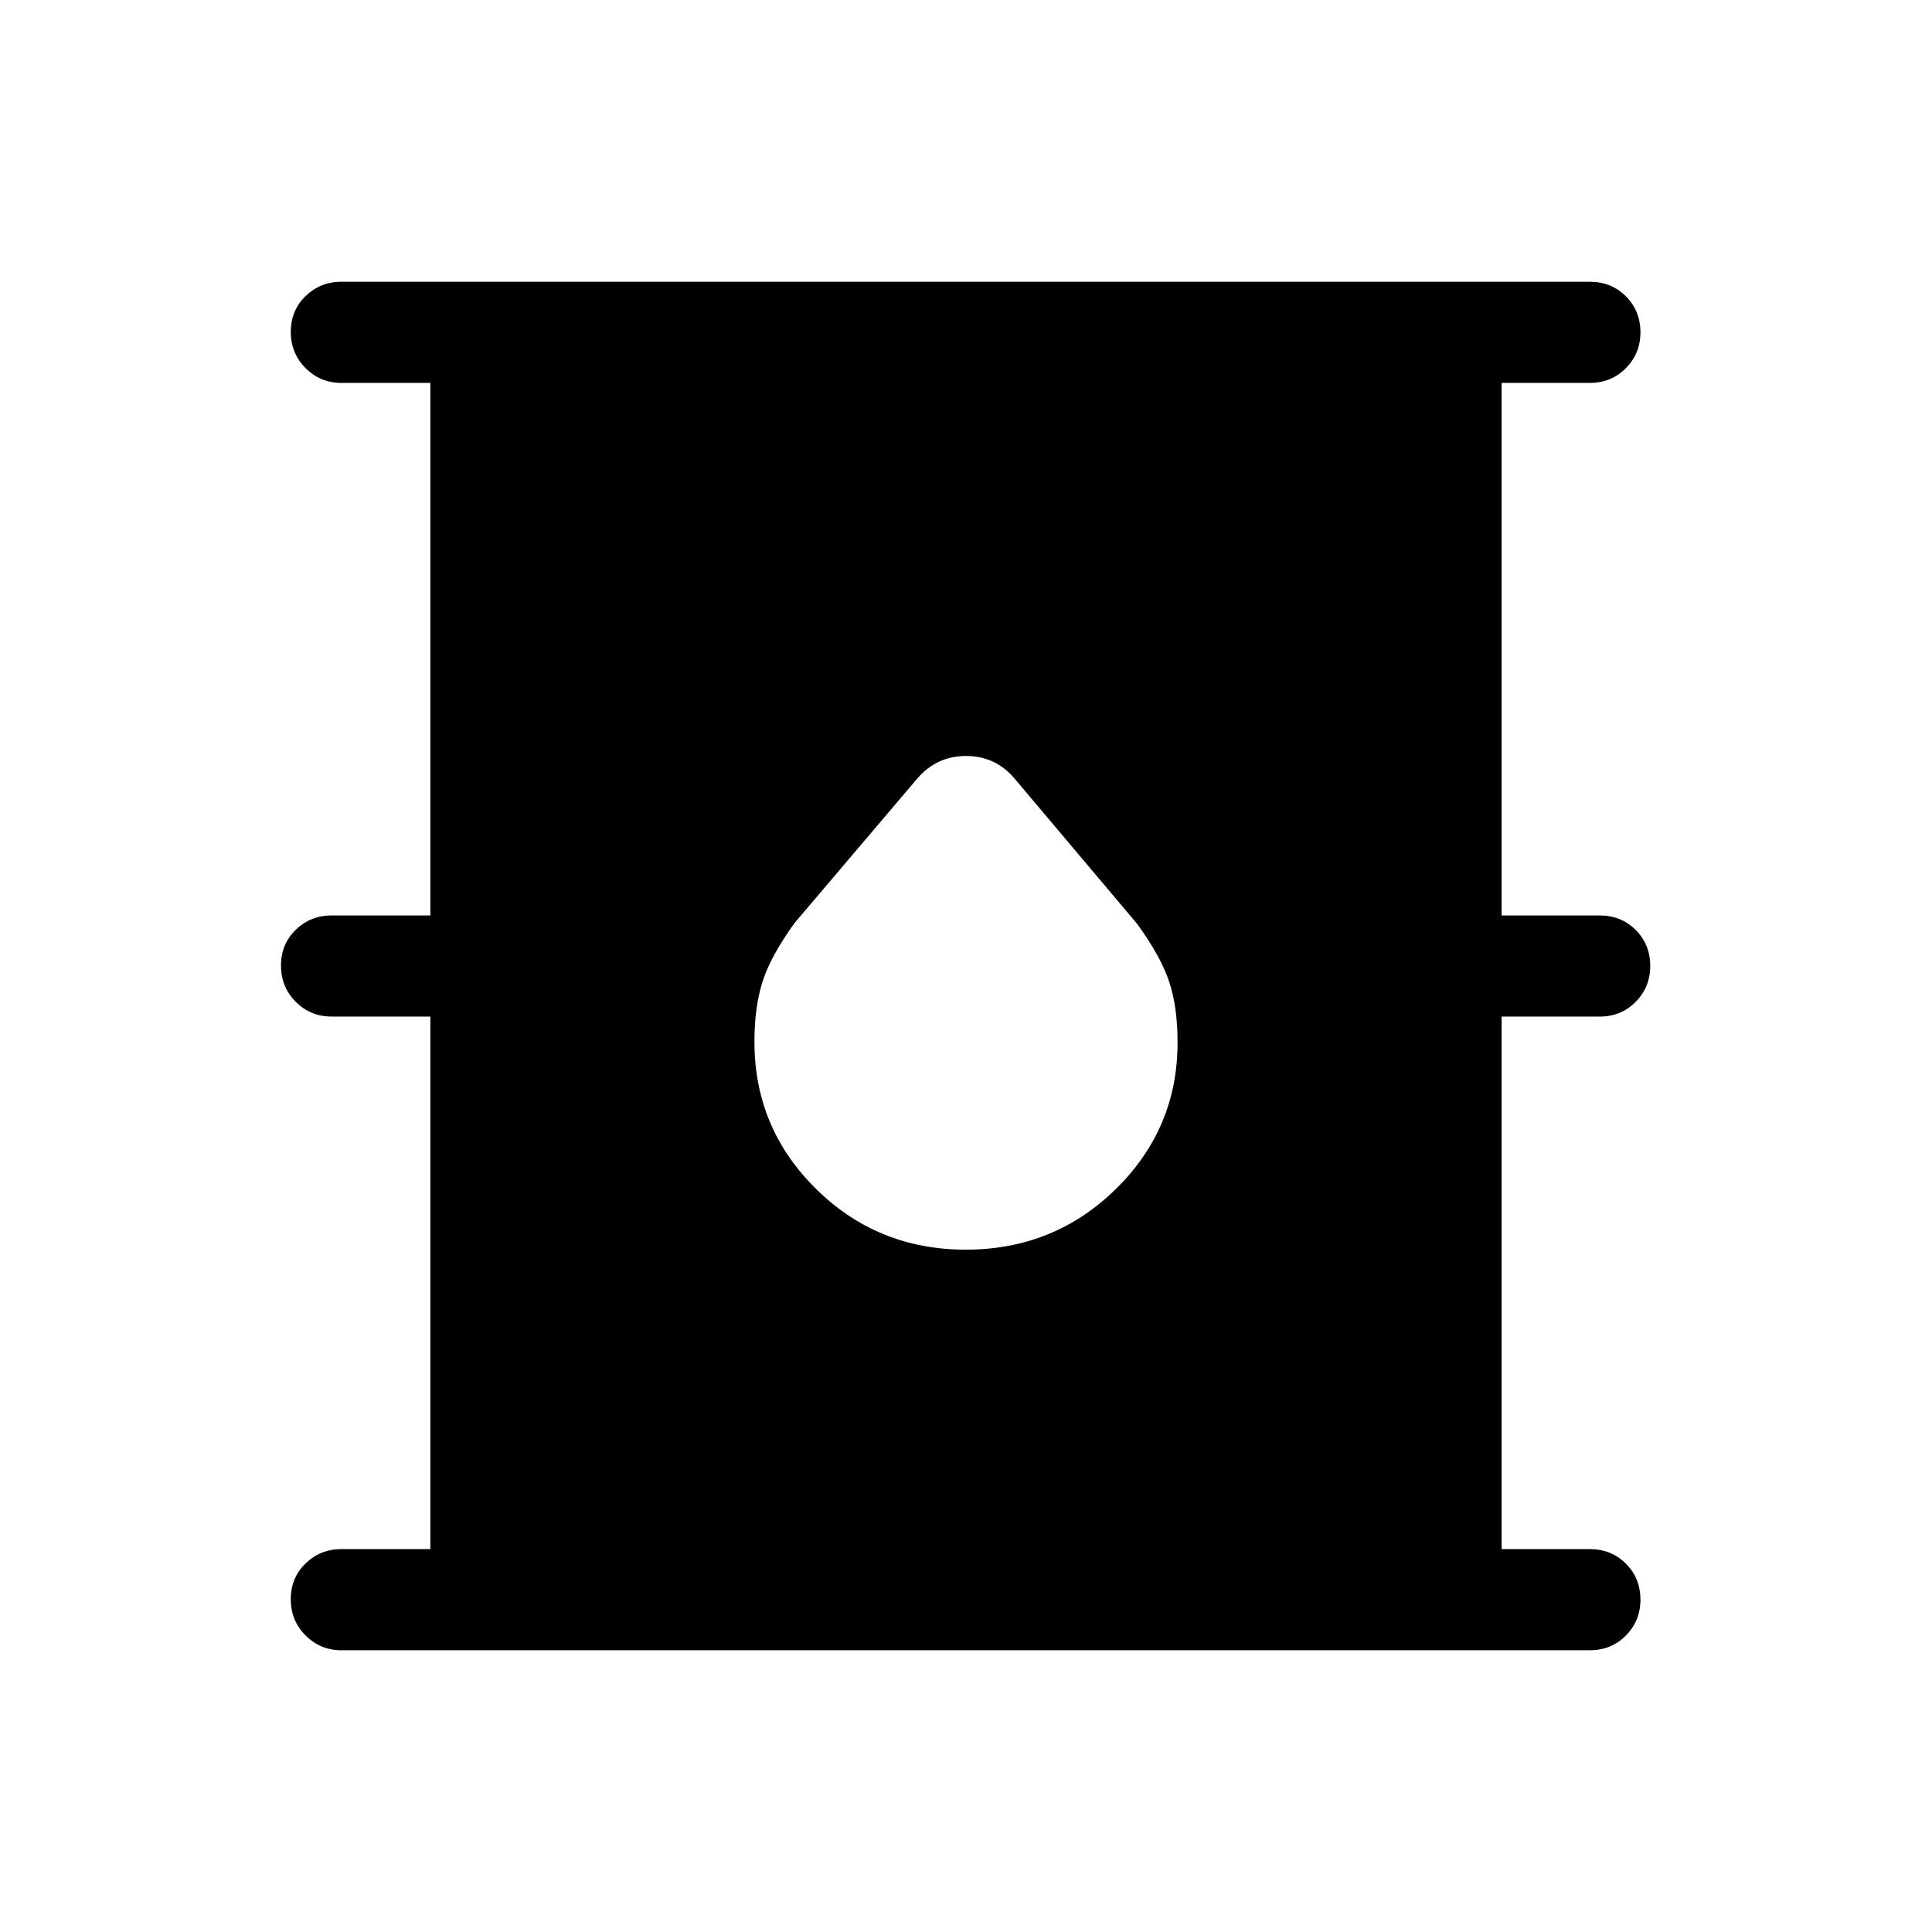 <svg xmlns="http://www.w3.org/2000/svg" height="40" viewBox="0 -960 960 960" width="40"><path d="M169.616-140.001q-10.442 0-17.785-7.347-7.342-7.347-7.342-18 0-10.652 7.342-17.78 7.343-7.128 17.785-7.128h44.231v-264.617h-49.103q-10.442 0-17.784-7.346-7.343-7.347-7.343-18 0-10.652 7.343-17.78 7.342-7.128 17.784-7.128h49.103v-264.617h-44.231q-10.442 0-17.785-7.346-7.342-7.347-7.342-18 0-10.653 7.342-17.781 7.343-7.128 17.785-7.128h620.383q10.679 0 17.904 7.228 7.224 7.229 7.224 17.913 0 10.448-7.224 17.781-7.225 7.333-17.904 7.333h-43.846v264.617h48.718q10.679 0 17.903 7.228 7.225 7.228 7.225 17.912 0 10.448-7.225 17.781-7.224 7.333-17.903 7.333h-48.718v264.617h43.846q10.679 0 17.904 7.228 7.224 7.228 7.224 17.913 0 10.447-7.224 17.78-7.225 7.334-17.904 7.334H169.616Zm310.275-199.051q43.824 0 74.53-30.101 30.706-30.101 30.706-72.853 0-17.43-4.115-29.994t-15.884-28.82l-61.044-72.382q-9.55-11.156-24.062-11.156-14.511 0-24.15 11.102l-61 71.82q-11.769 16.257-15.884 28.941-4.115 12.684-4.115 30.179 0 42.864 30.597 73.064 30.598 30.2 74.421 30.2Z"/></svg>